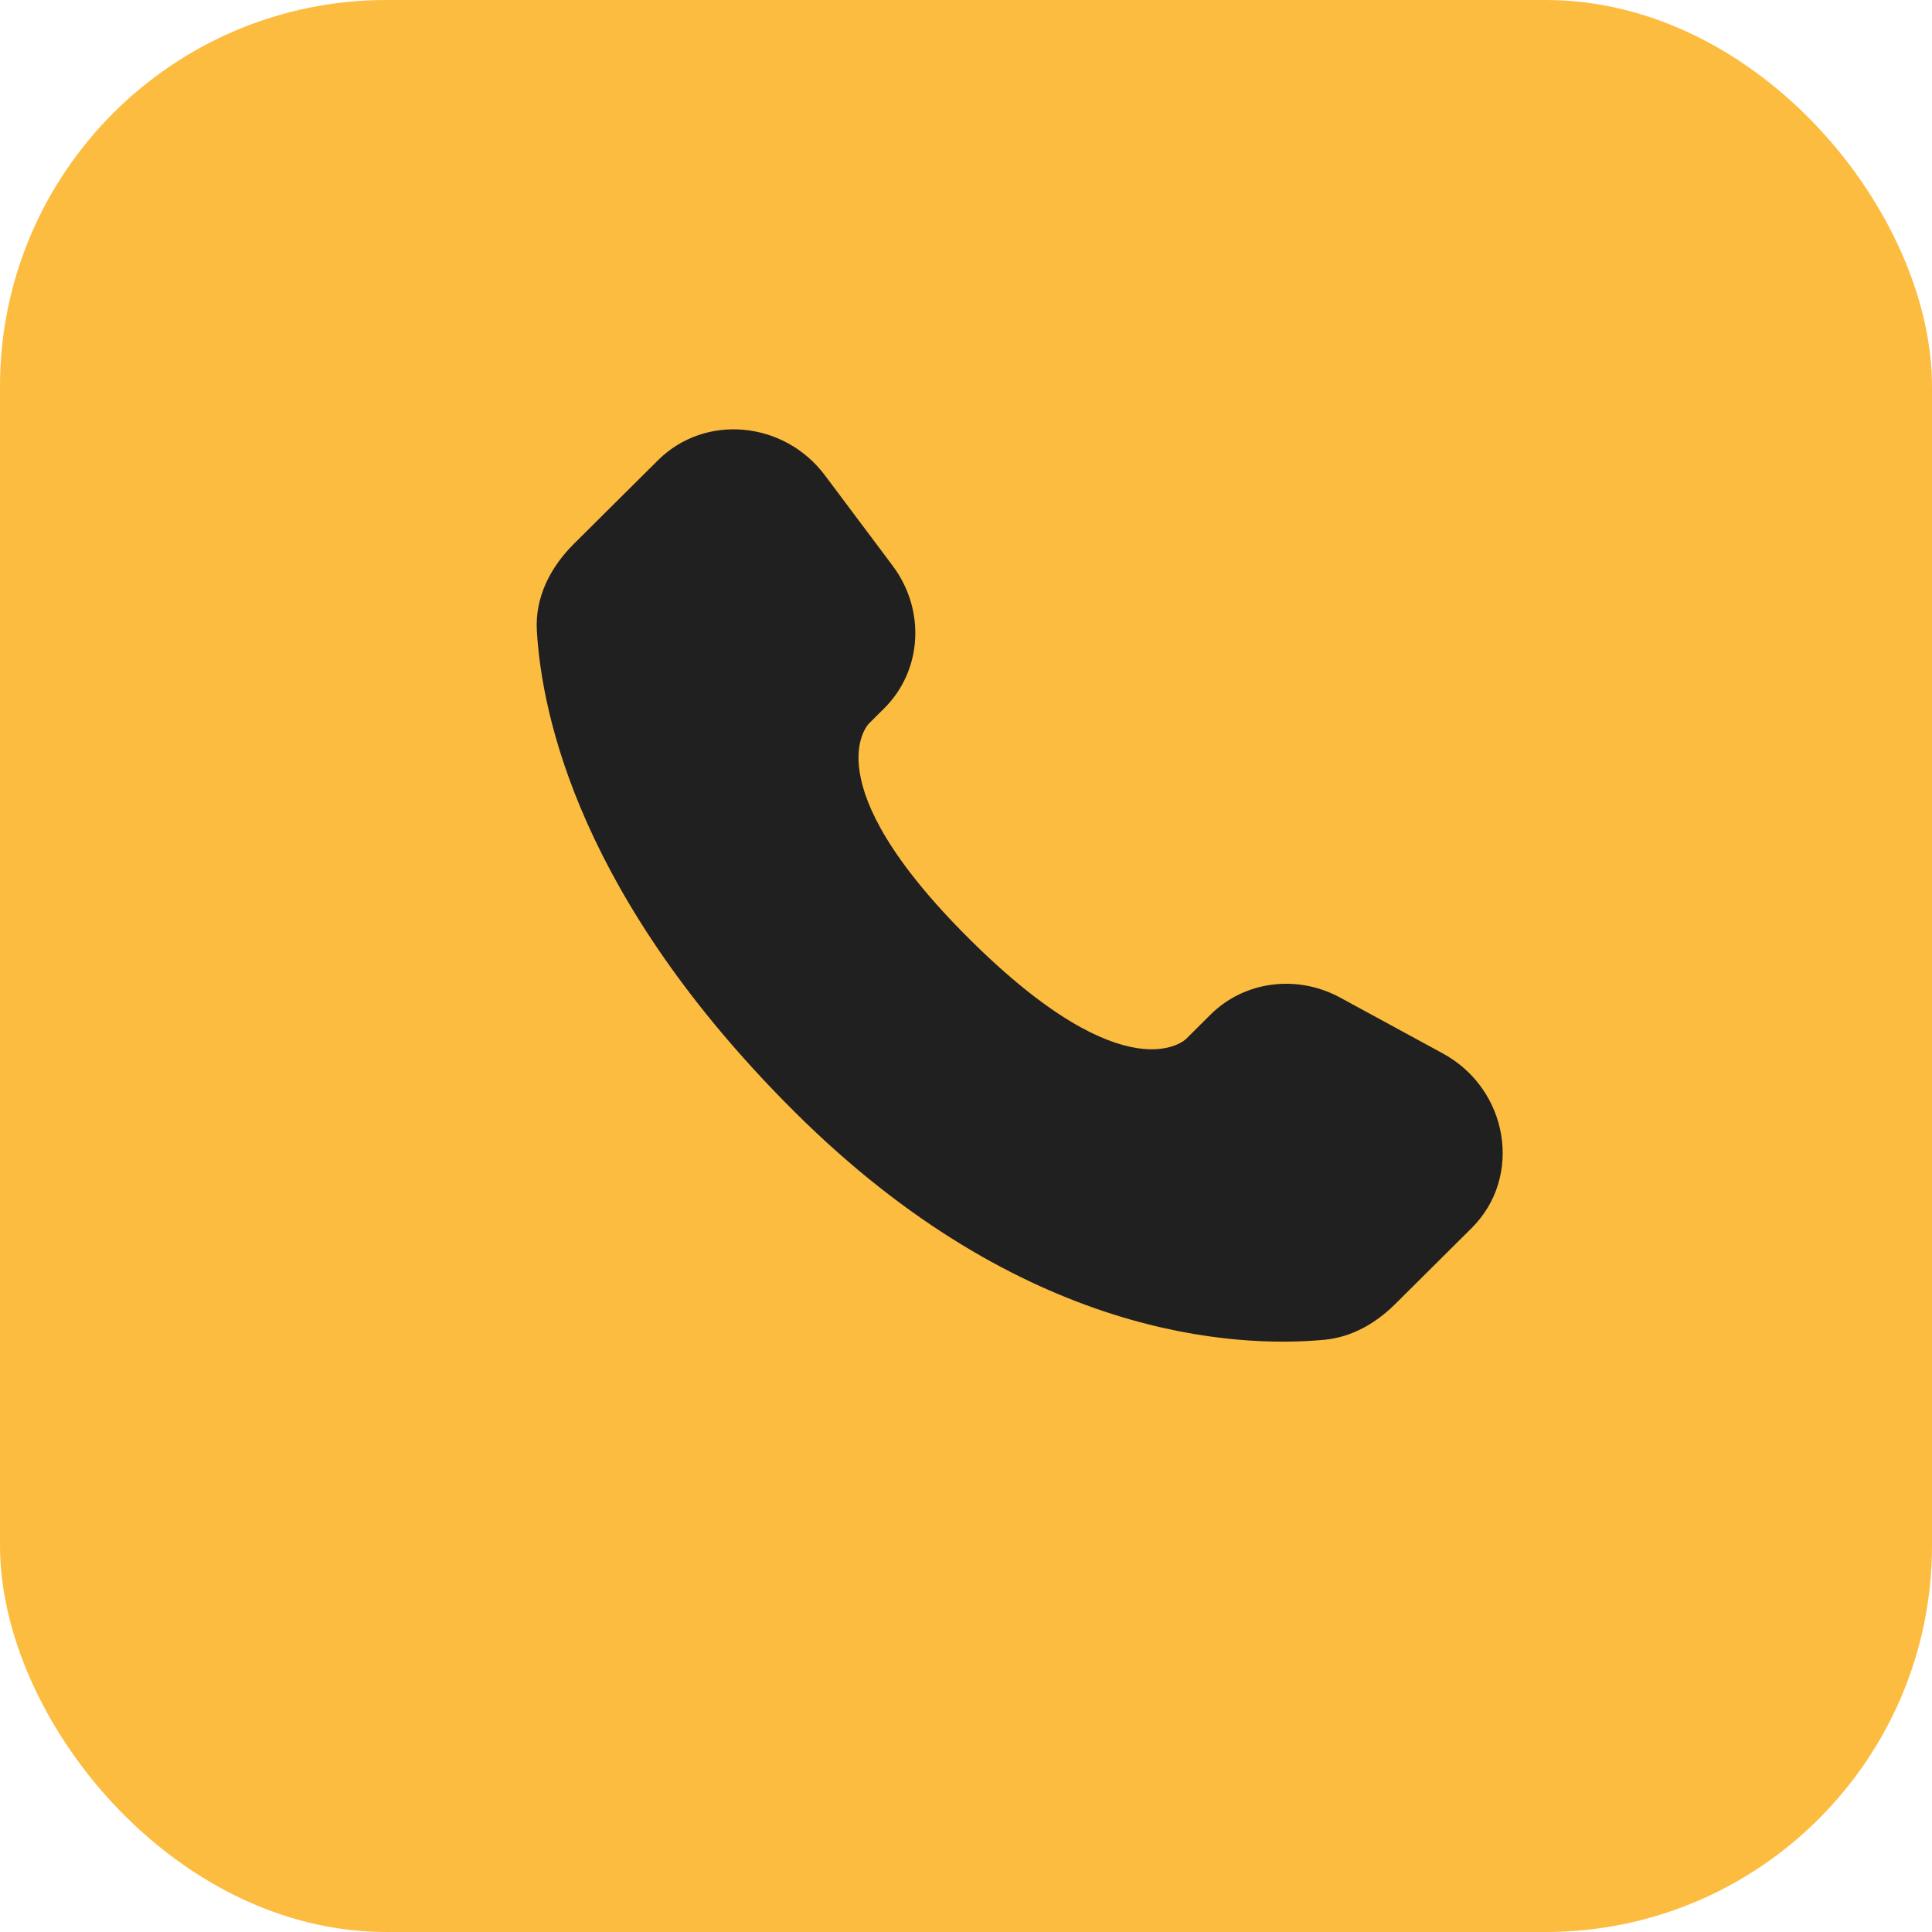 <svg width="30" height="30" viewBox="0 0 30 30" fill="none" xmlns="http://www.w3.org/2000/svg">
<rect width="30" height="30" rx="6" fill="#FCBC40"/>
<path d="M18.797 15.755L18.417 16.133C18.417 16.133 17.515 17.03 15.053 14.581C12.59 12.133 13.492 11.236 13.492 11.236L13.731 10.998C14.32 10.412 14.376 9.473 13.862 8.786L12.811 7.383C12.175 6.533 10.947 6.421 10.218 7.146L8.91 8.446C8.549 8.806 8.307 9.271 8.336 9.788C8.411 11.11 9.009 13.954 12.346 17.272C15.885 20.791 19.206 20.931 20.564 20.804C20.993 20.764 21.367 20.546 21.668 20.246L22.852 19.069C23.651 18.275 23.425 16.913 22.403 16.357L20.811 15.491C20.14 15.126 19.322 15.233 18.797 15.755Z" fill="#202020"/>
</svg>
